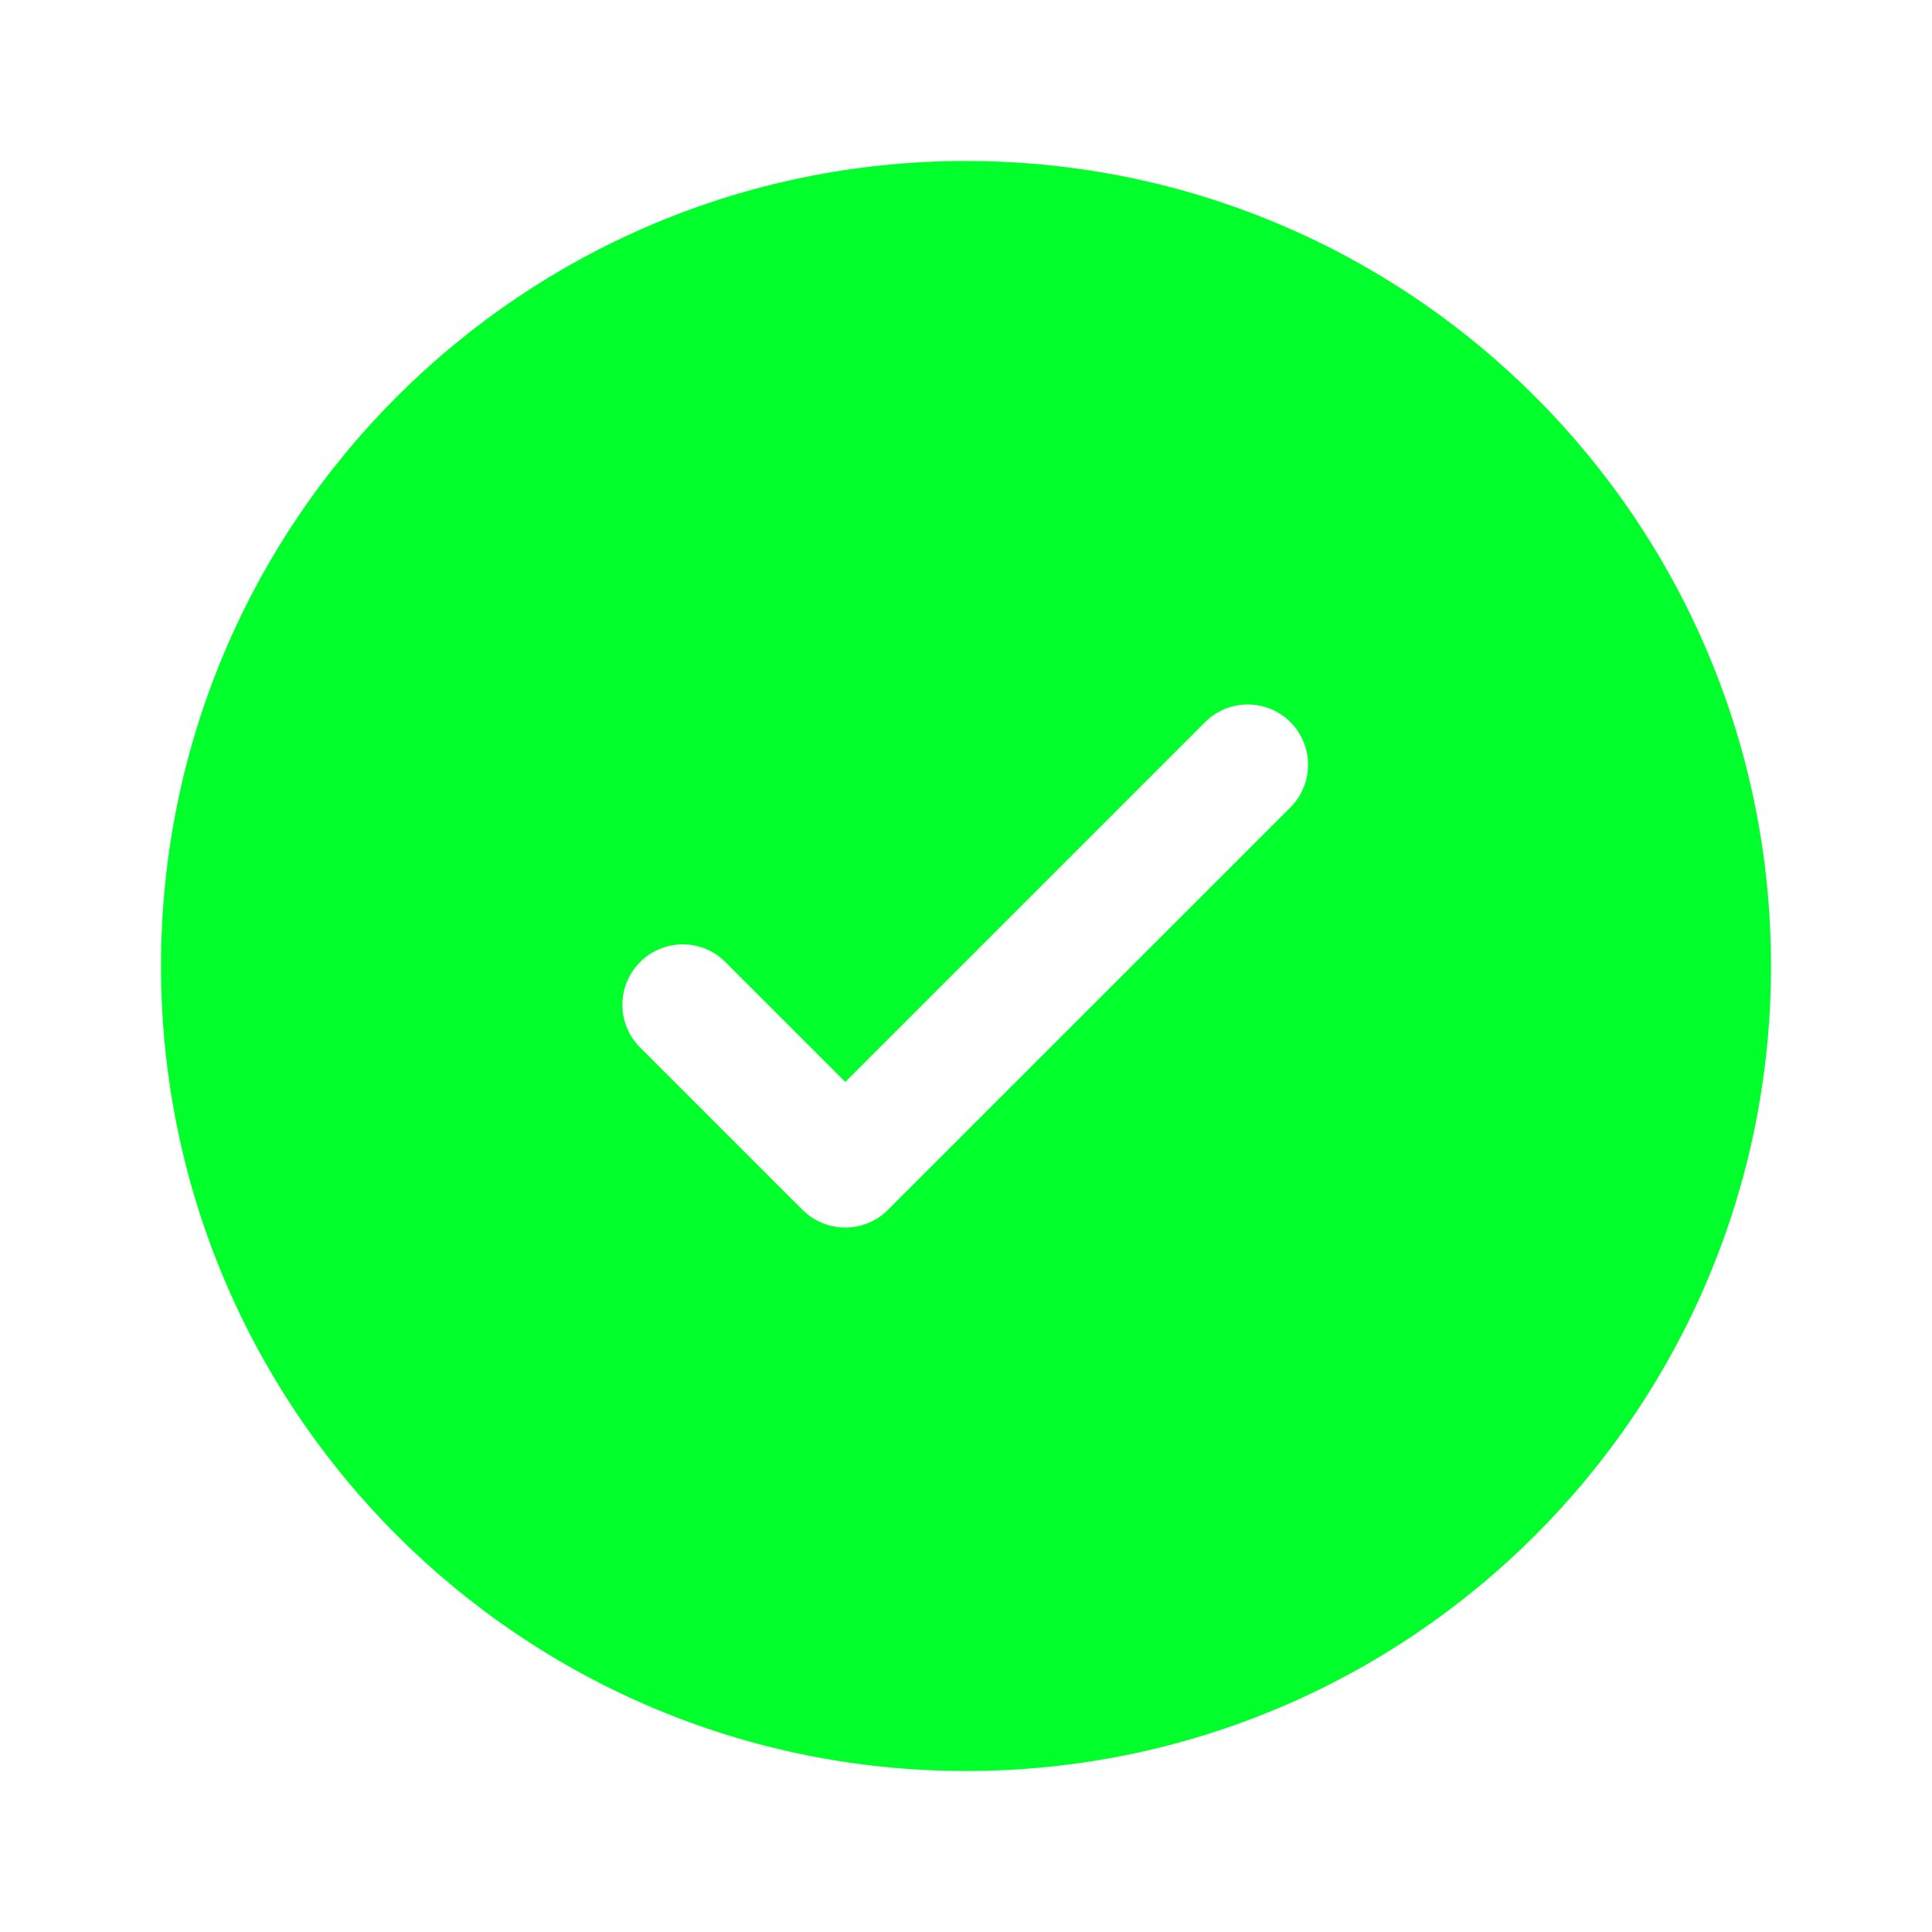 <svg width="24" height="24" viewBox="0 0 24 24" fill="none" xmlns="http://www.w3.org/2000/svg">
<path fill-rule="evenodd" clip-rule="evenodd" d="M22 12C22 17.523 17.523 22 12 22C6.477 22 2 17.523 2 12C2 6.477 6.477 2 12 2C17.523 2 22 6.477 22 12ZM16.03 8.97C16.171 9.111 16.249 9.301 16.249 9.5C16.249 9.699 16.171 9.889 16.03 10.03L11.03 15.03C10.889 15.171 10.699 15.249 10.5 15.249C10.301 15.249 10.111 15.171 9.97 15.03L7.97 13.03C7.896 12.961 7.837 12.879 7.796 12.787C7.755 12.694 7.733 12.595 7.731 12.495C7.73 12.394 7.748 12.294 7.786 12.2C7.824 12.107 7.88 12.022 7.951 11.951C8.022 11.88 8.107 11.824 8.2 11.786C8.294 11.748 8.394 11.73 8.495 11.731C8.595 11.733 8.695 11.755 8.787 11.796C8.879 11.837 8.961 11.896 9.03 11.97L10.5 13.44L12.735 11.205L14.97 8.97C15.111 8.83 15.301 8.751 15.5 8.751C15.699 8.751 15.889 8.83 16.03 8.97Z" fill="#00FF2B"/>
</svg>
